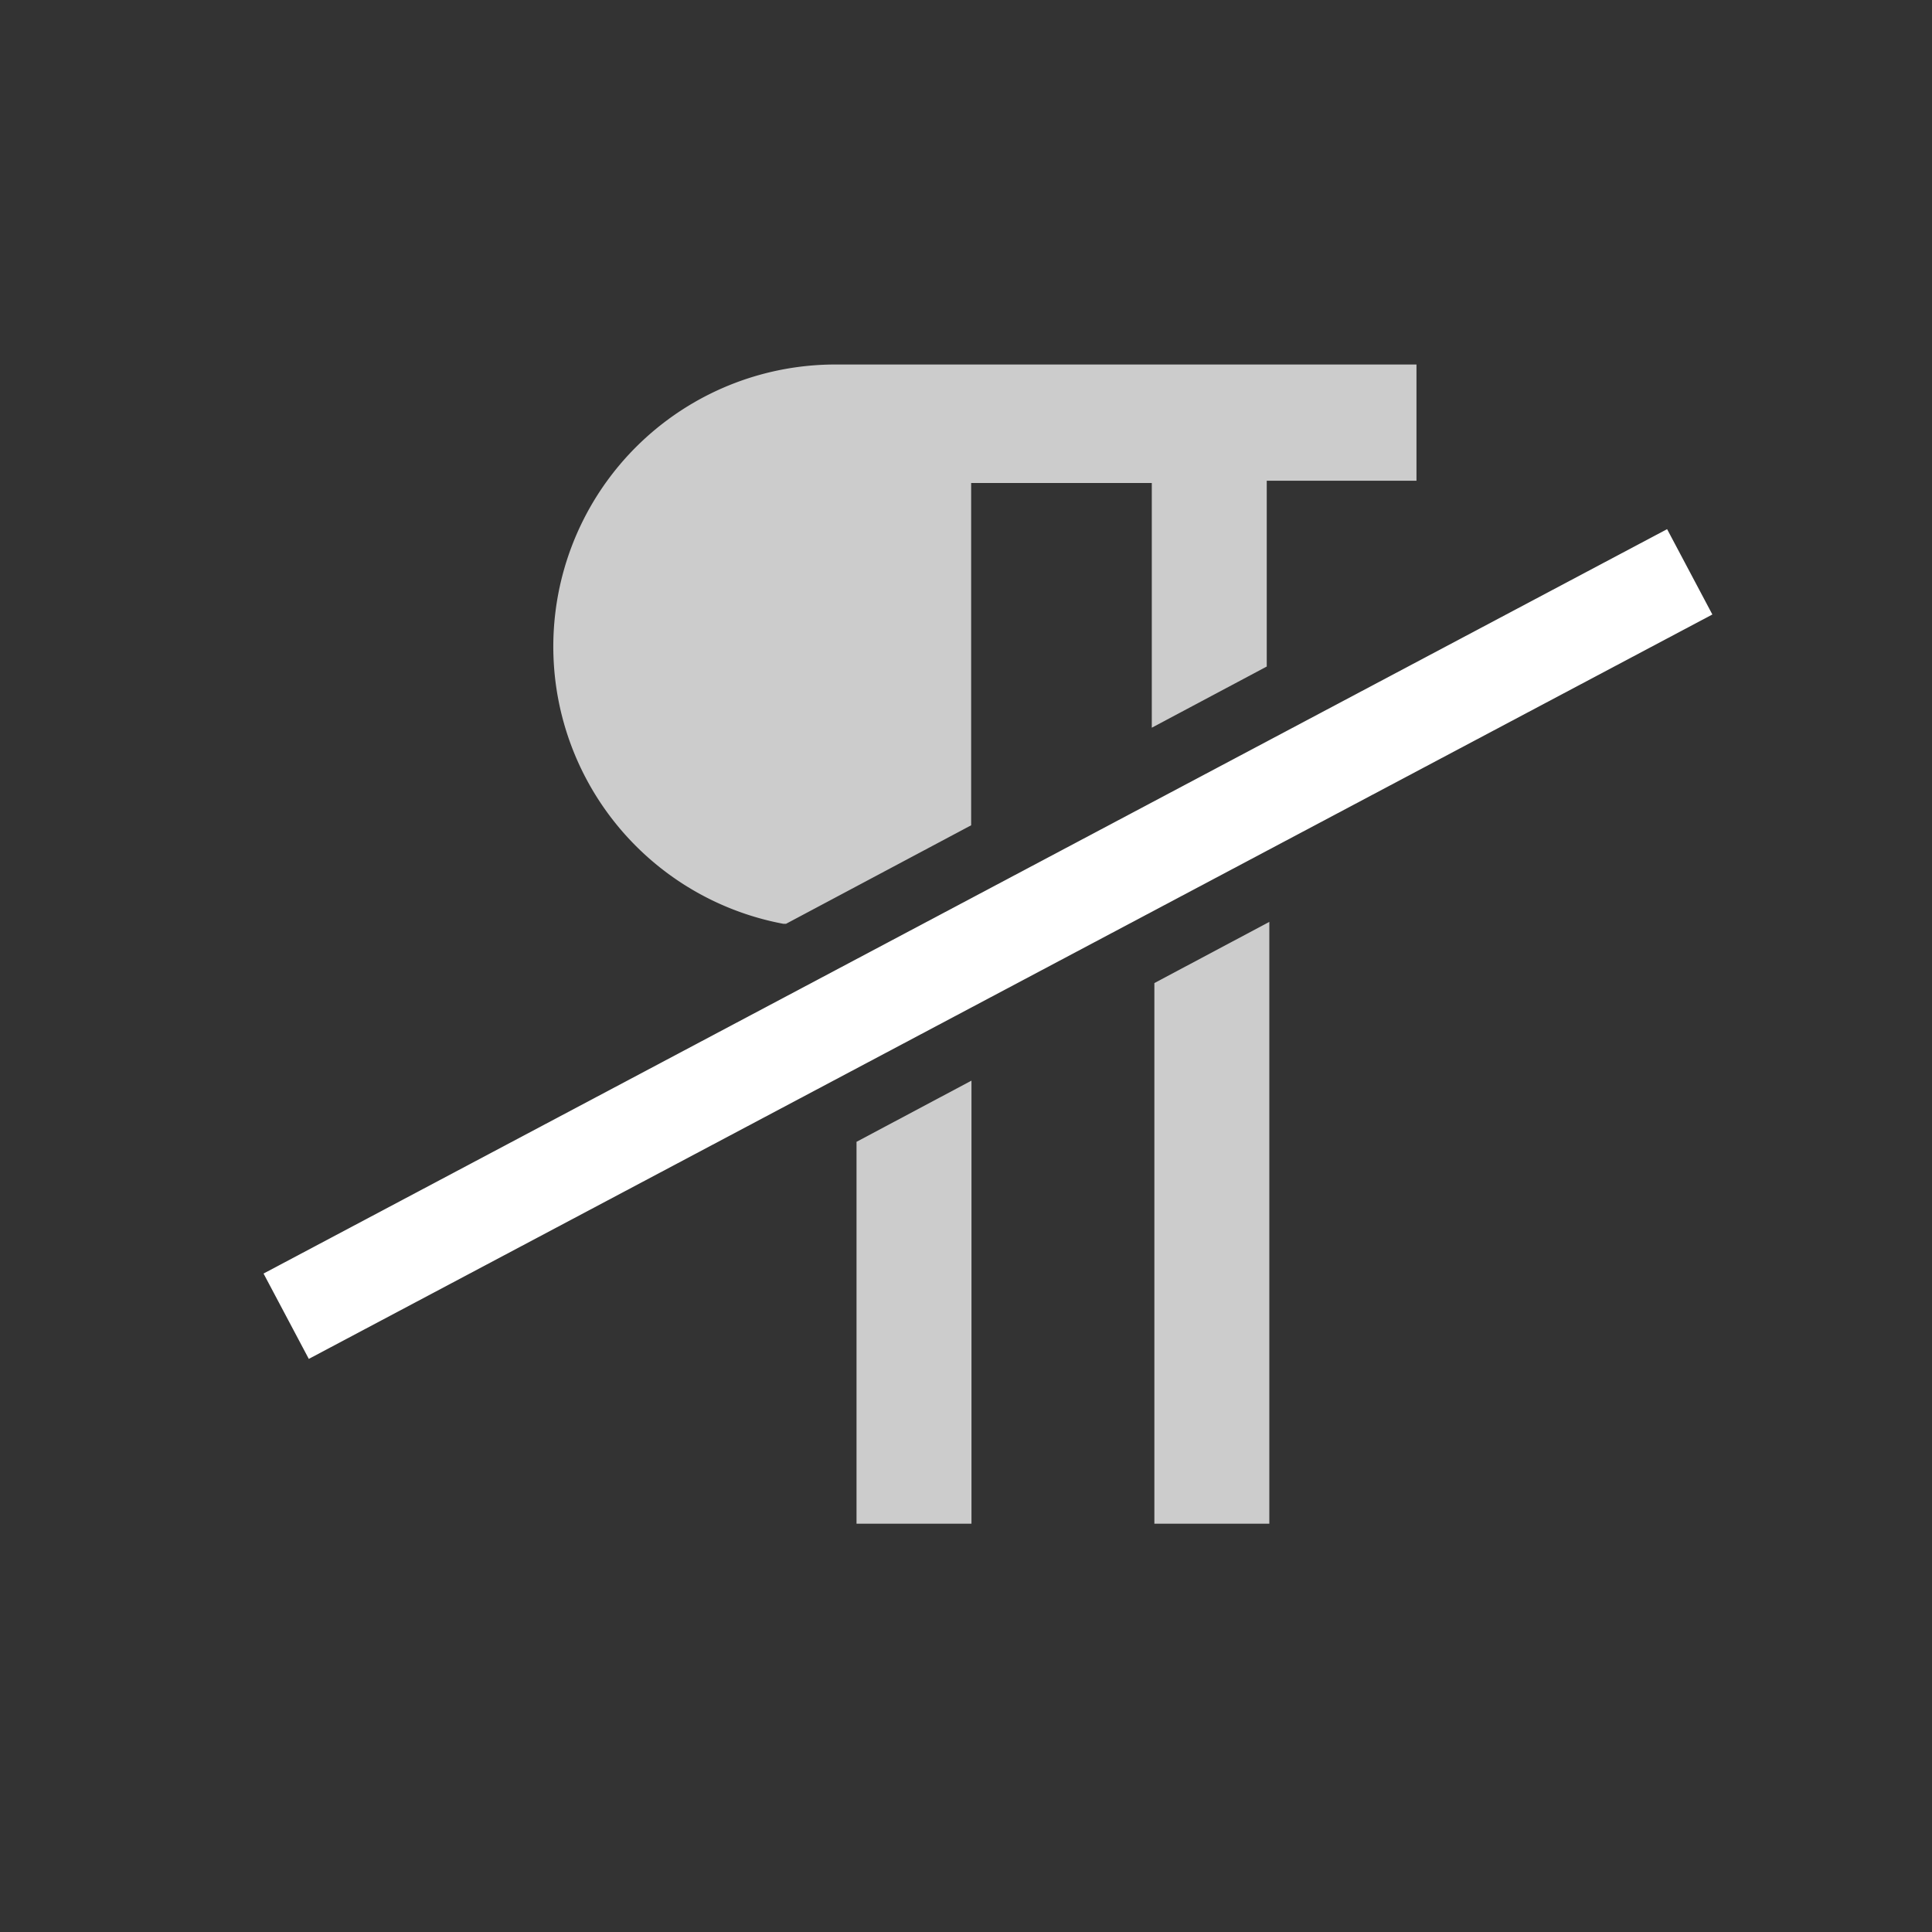 <svg id="Ebene_1" data-name="Ebene 1" xmlns="http://www.w3.org/2000/svg" viewBox="0 0 60 60"><rect x="0" y="0" width="60" height="60" fill="#333333" stroke="none"/><rect x="6.01" y="27.82" width="49.34" height="3" transform="translate(-10.16 17.79) rotate(-27.94)" fill="#fff"/><path d="M39.42,28.63l-3.57,1.9V47.32h3.57V28.63Z" fill="#fff" opacity="0.75"/><path d="M24.41,28.69l5.75-3.06V15h5.61l0,.46,0,.15c0,.13,0,.25,0,.38V22.6l3.57-1.9V14.93h4.65V11.32h-18a8.76,8.76,0,0,0-1.66,17.37Z" fill="#fff" opacity="0.75"/><path d="M30.17,33.56l-3.57,1.9V47.32h3.57V33.56Z" fill="#fff" opacity="0.75"/></svg>